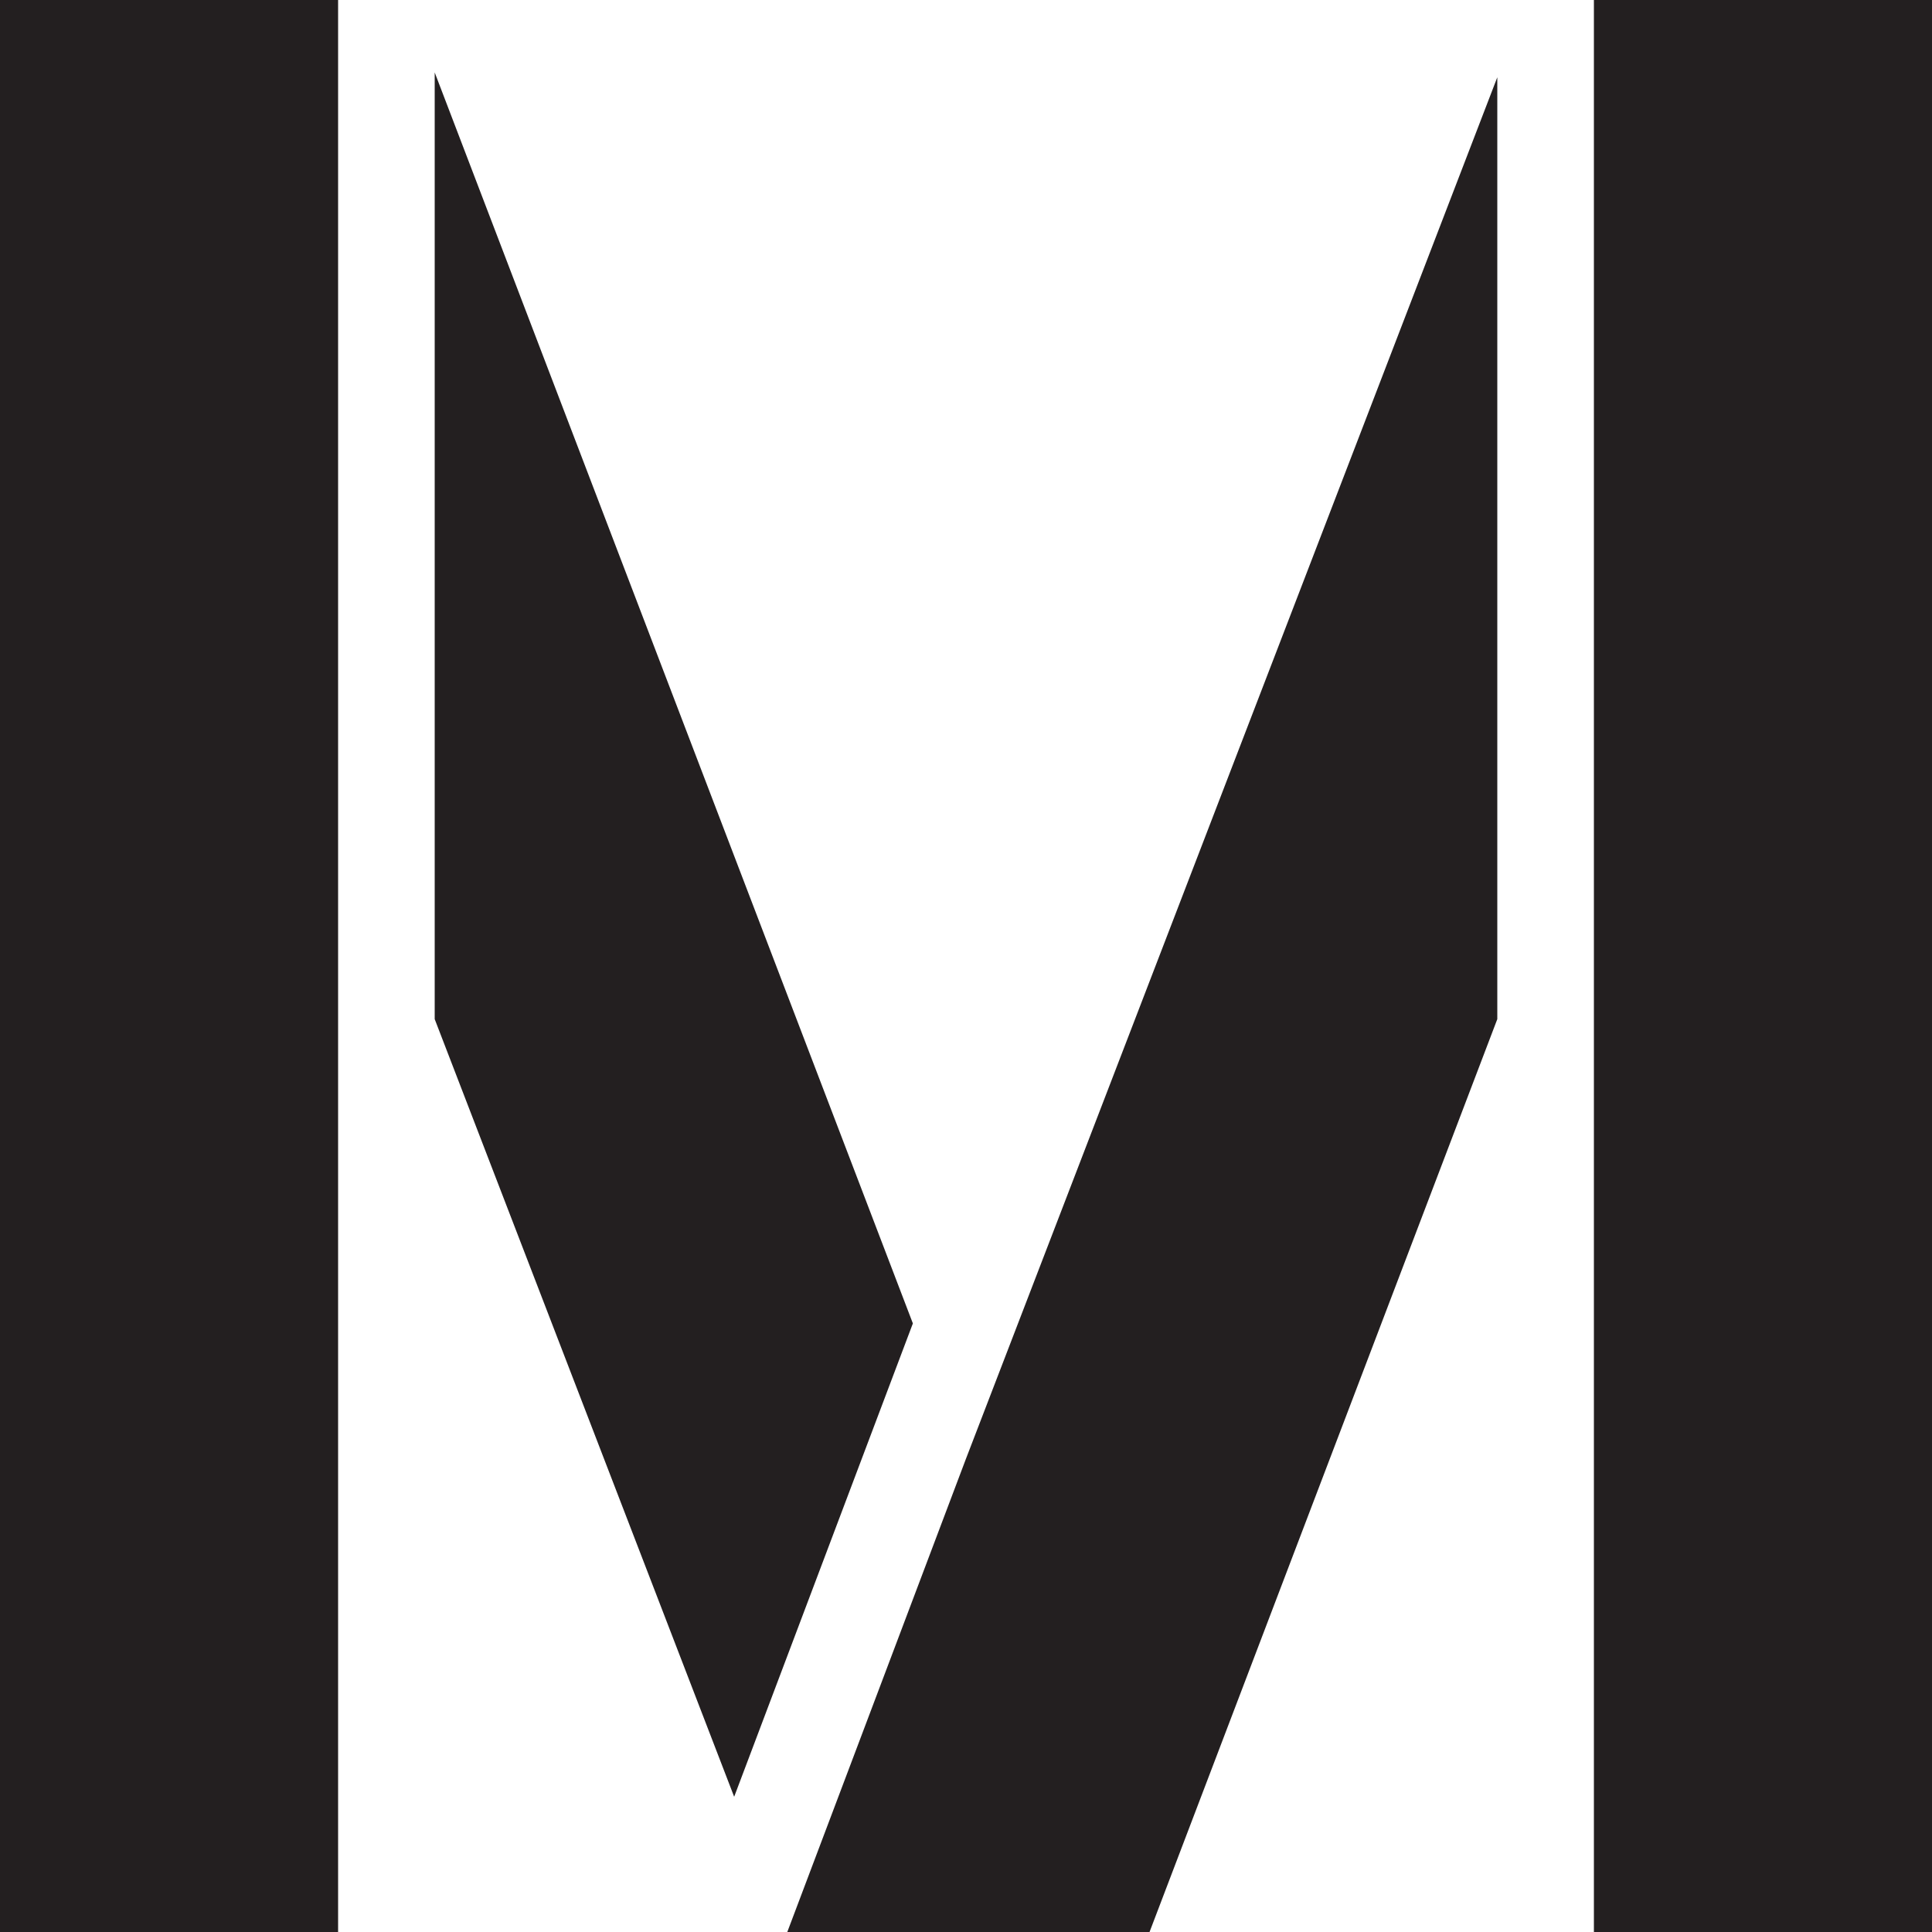 <?xml version="1.0" encoding="utf-8"?>
	<svg version="1.1" id="m" xmlns="http://www.w3.org/2000/svg" xmlns:xlink="http://www.w3.org/1999/xlink" x="0px" y="0px"
	 viewBox="0 0 40 40" style="enable-background:new 0 0 40 40;" xml:space="preserve">
	 	<style type="text/css">
			.st0{fill:#231F20;}
		</style>
		<rect id="lastLine" x="33" class="st0" width="7" height="40"/>
		<polygon id="thirdLine" class="st0" points="31,1.6 31,21.1 23.8,40 16.3,40 16.3,40 20,30.2 "/>
		<polygon id="secondLine" class="st0" points="18.9,27.4 15.2,37.2 9,21.1 9,1.5 "/>
		<rect id="firstLine" class="st0" width="7" height="40"/>
	</svg>
